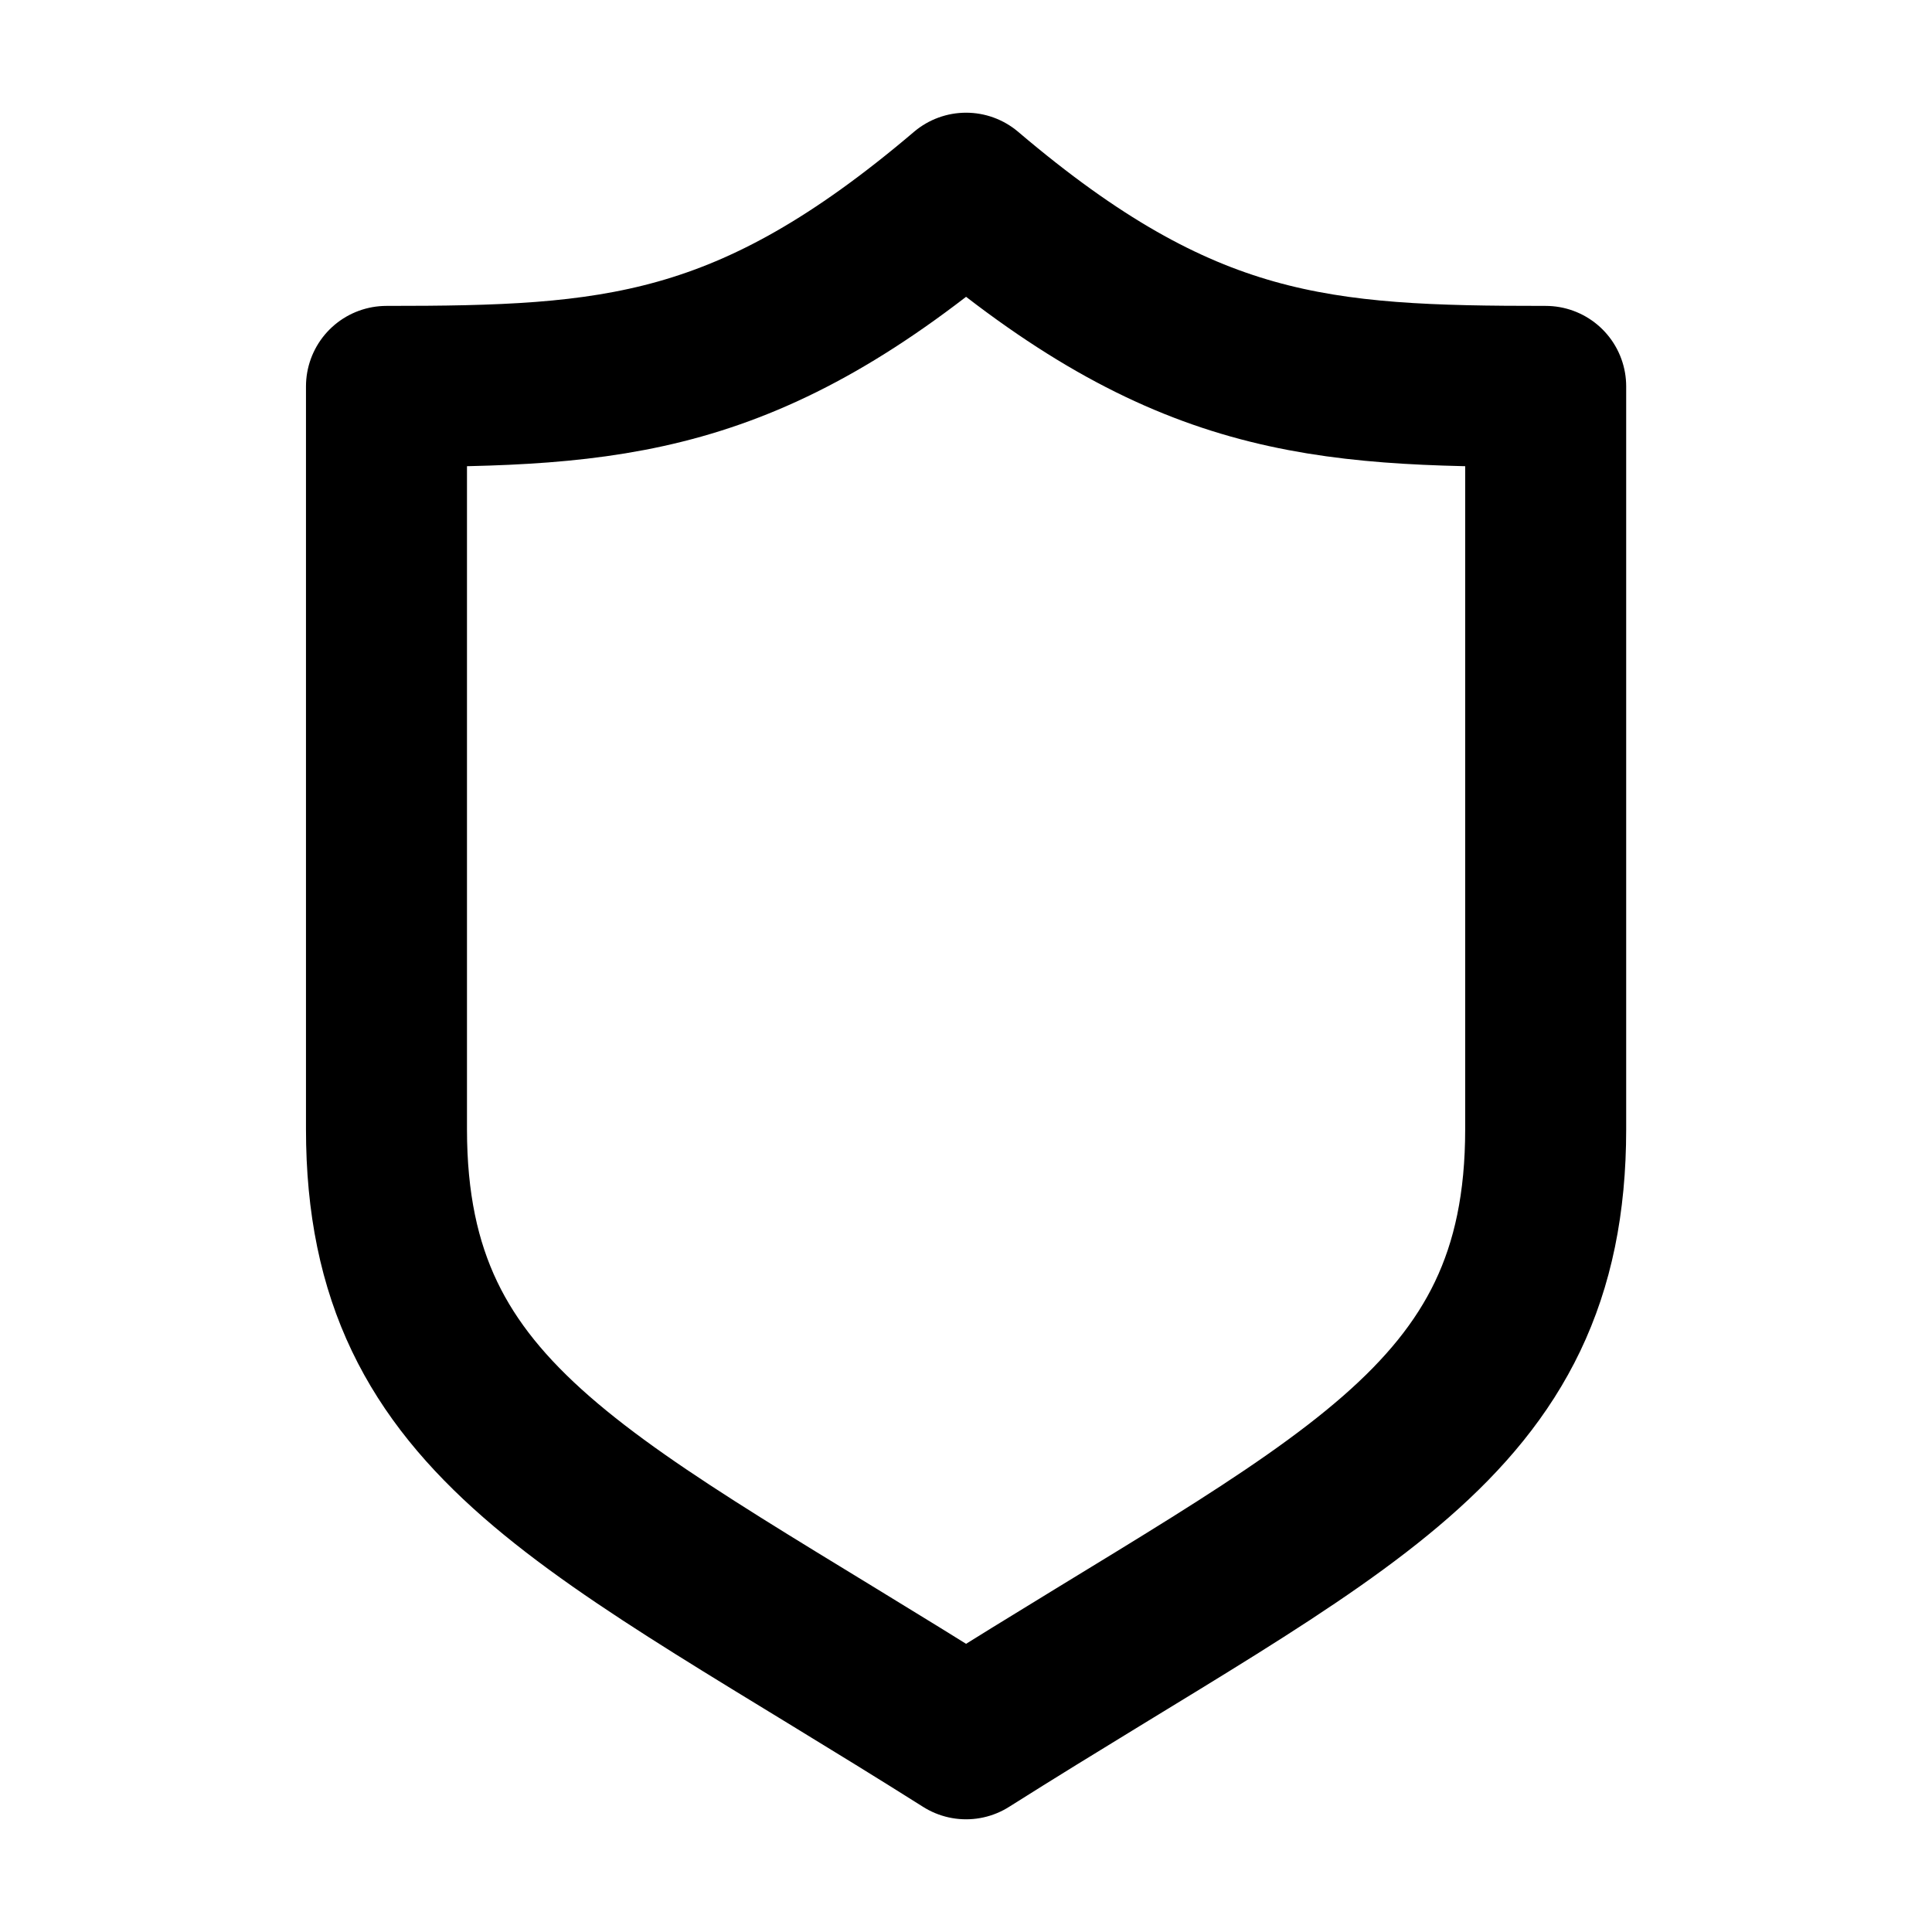 <svg width="24" height="24" viewBox="0 0 24 24" fill="none" xmlns="http://www.w3.org/2000/svg">
<path d="M12.001 2.4C9.304 4.693 7.614 4.8 4.801 4.8V14.028C4.801 17.71 7.363 18.671 12.001 21.6C16.638 18.671 19.201 17.71 19.201 14.028C19.201 10.345 19.201 4.8 19.201 4.8C16.388 4.8 14.698 4.693 12.001 2.4Z" stroke="currentColor" stroke-width="2" stroke-linejoin="round"/>
</svg>
